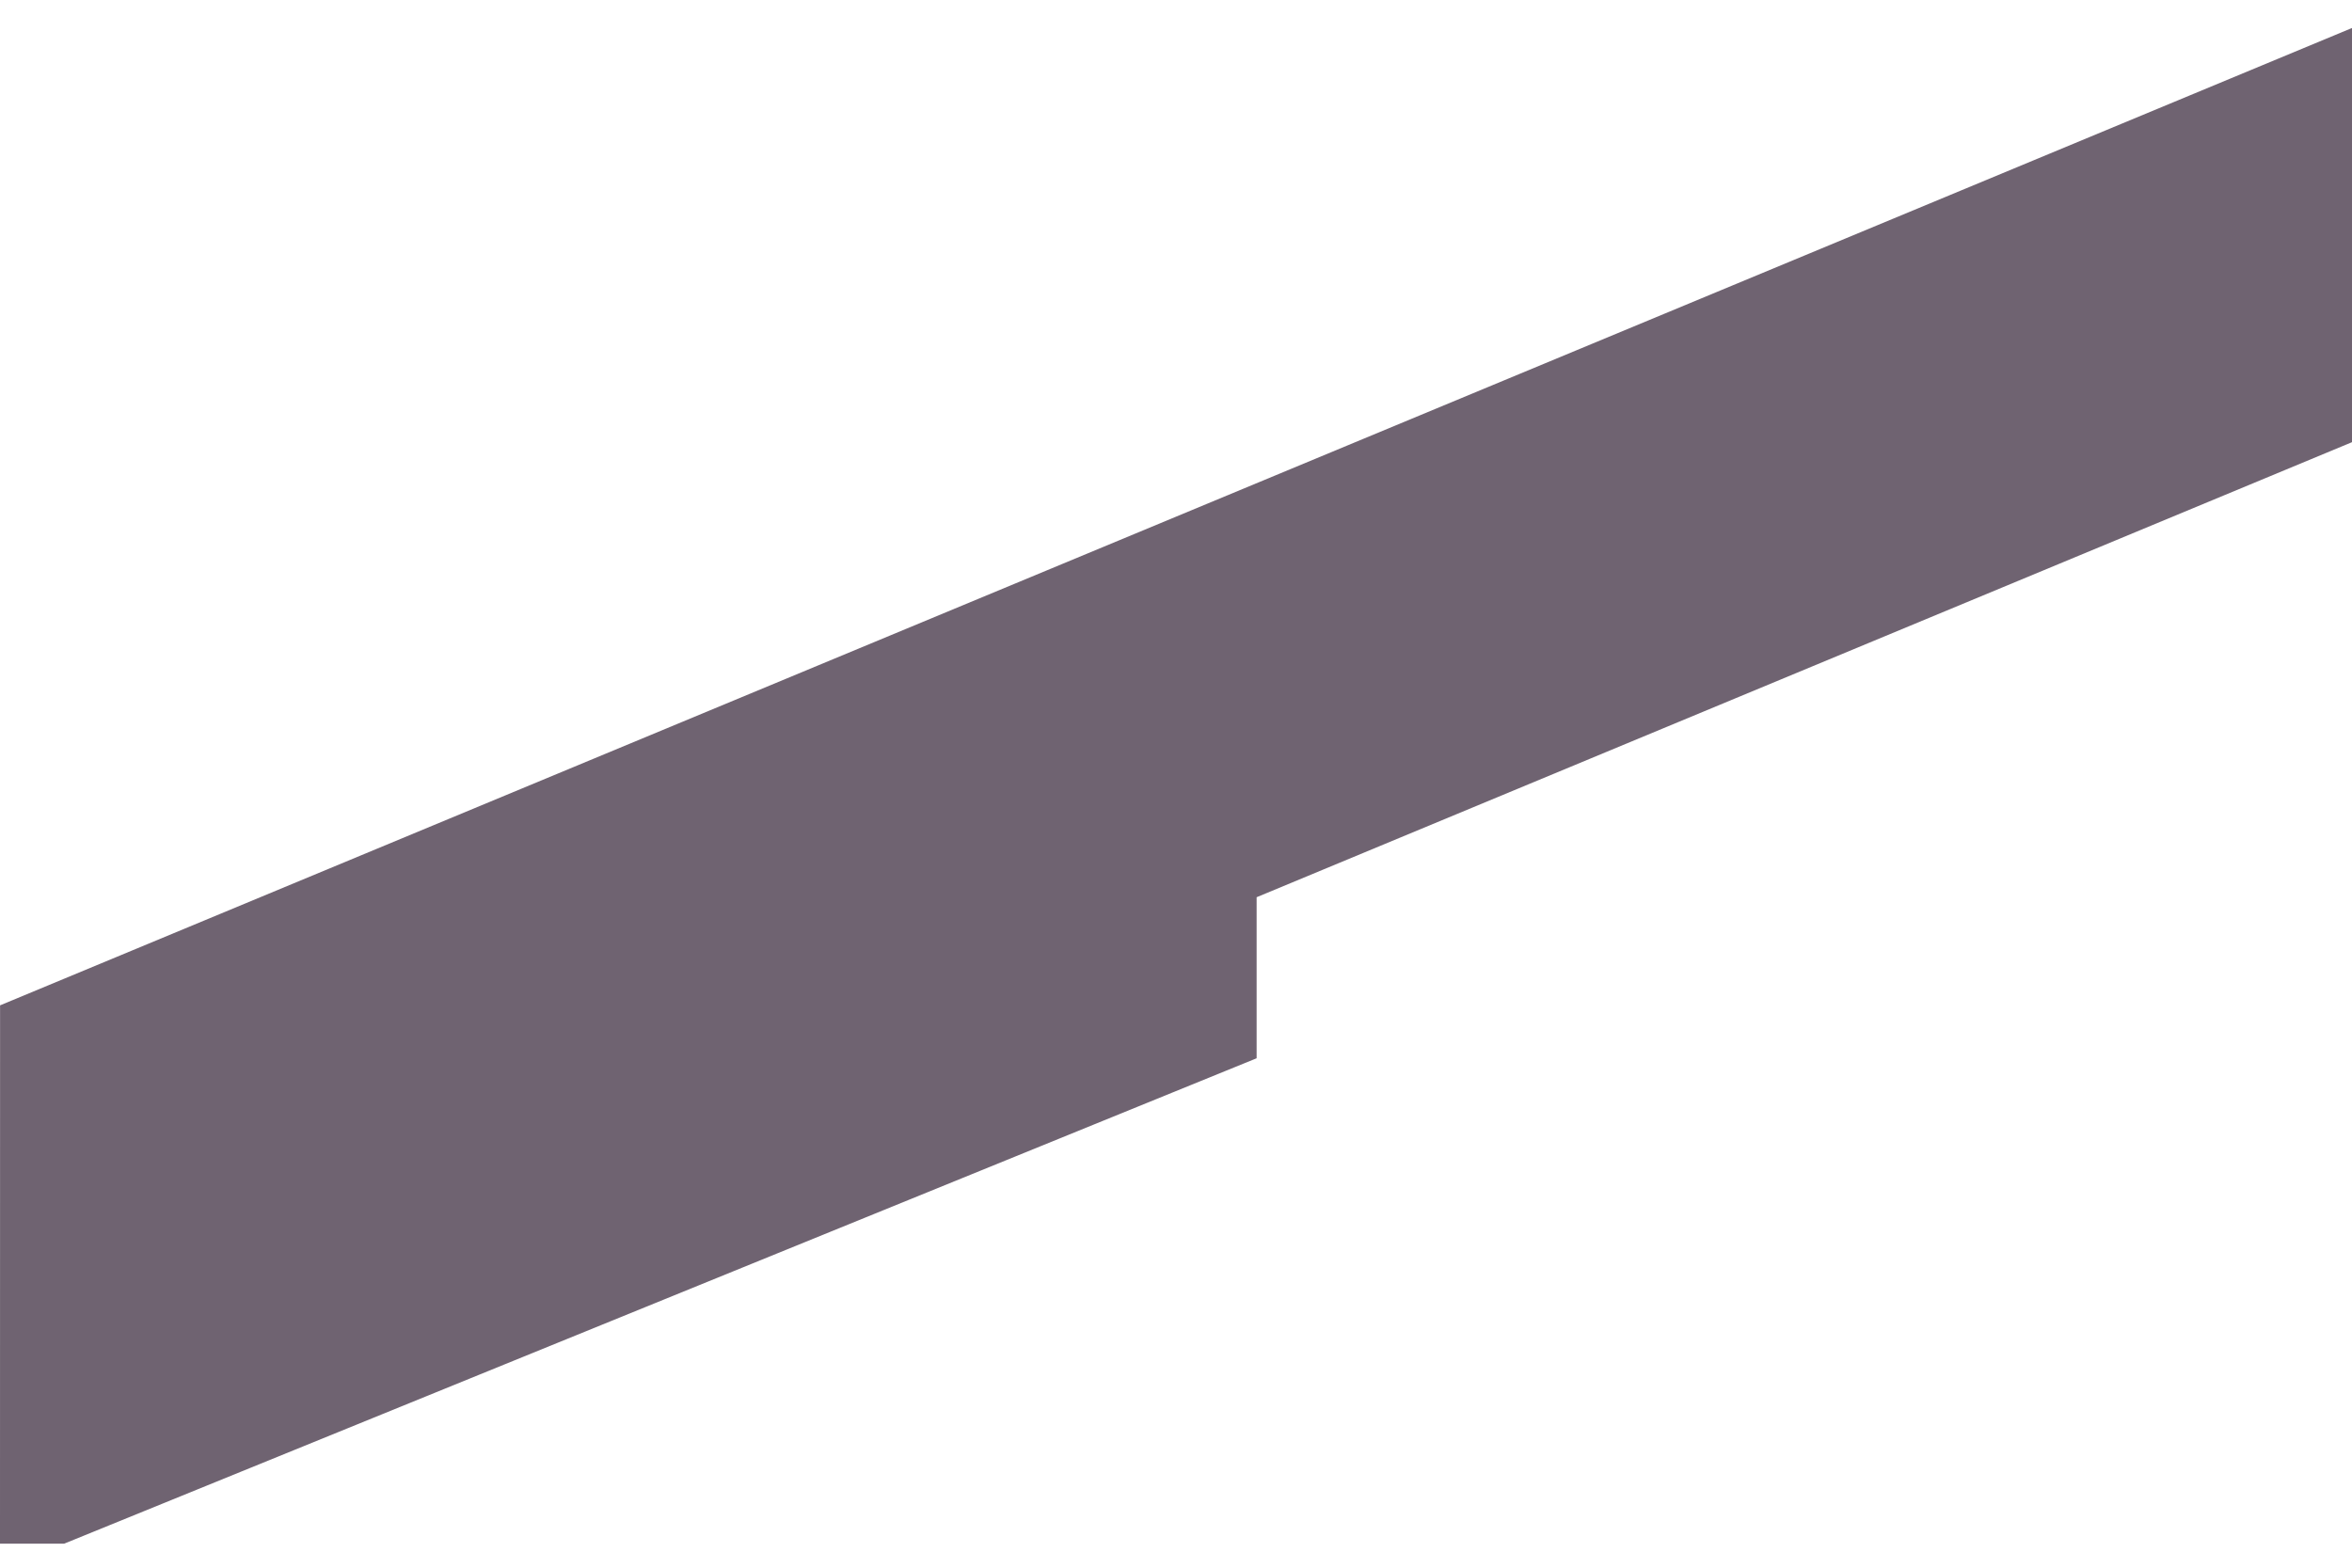 <?xml version="1.0" encoding="utf-8"?>
<!-- Generator: Adobe Illustrator 15.0.0, SVG Export Plug-In . SVG Version: 6.00 Build 0)  -->
<!DOCTYPE svg PUBLIC "-//W3C//DTD SVG 1.1//EN" "http://www.w3.org/Graphics/SVG/1.1/DTD/svg11.dtd">
<svg version="1.1" id="Layer_1" xmlns="http://www.w3.org/2000/svg" xmlns:xlink="http://www.w3.org/1999/xlink" x="0px" y="0px"
	 width="1680px" height="1120px" viewBox="0 0 1680 1120" enable-background="new 0 0 1680 1120" xml:space="preserve">
<polygon fill-rule="evenodd" clip-rule="evenodd" fill="#221026" fill-opacity="0.651" points="1680,315.9 897.6,641 897.6,756.05 
	45.799,1102.85 0,1102.85 0.049,718.25 1680,20 "/>
</svg>
